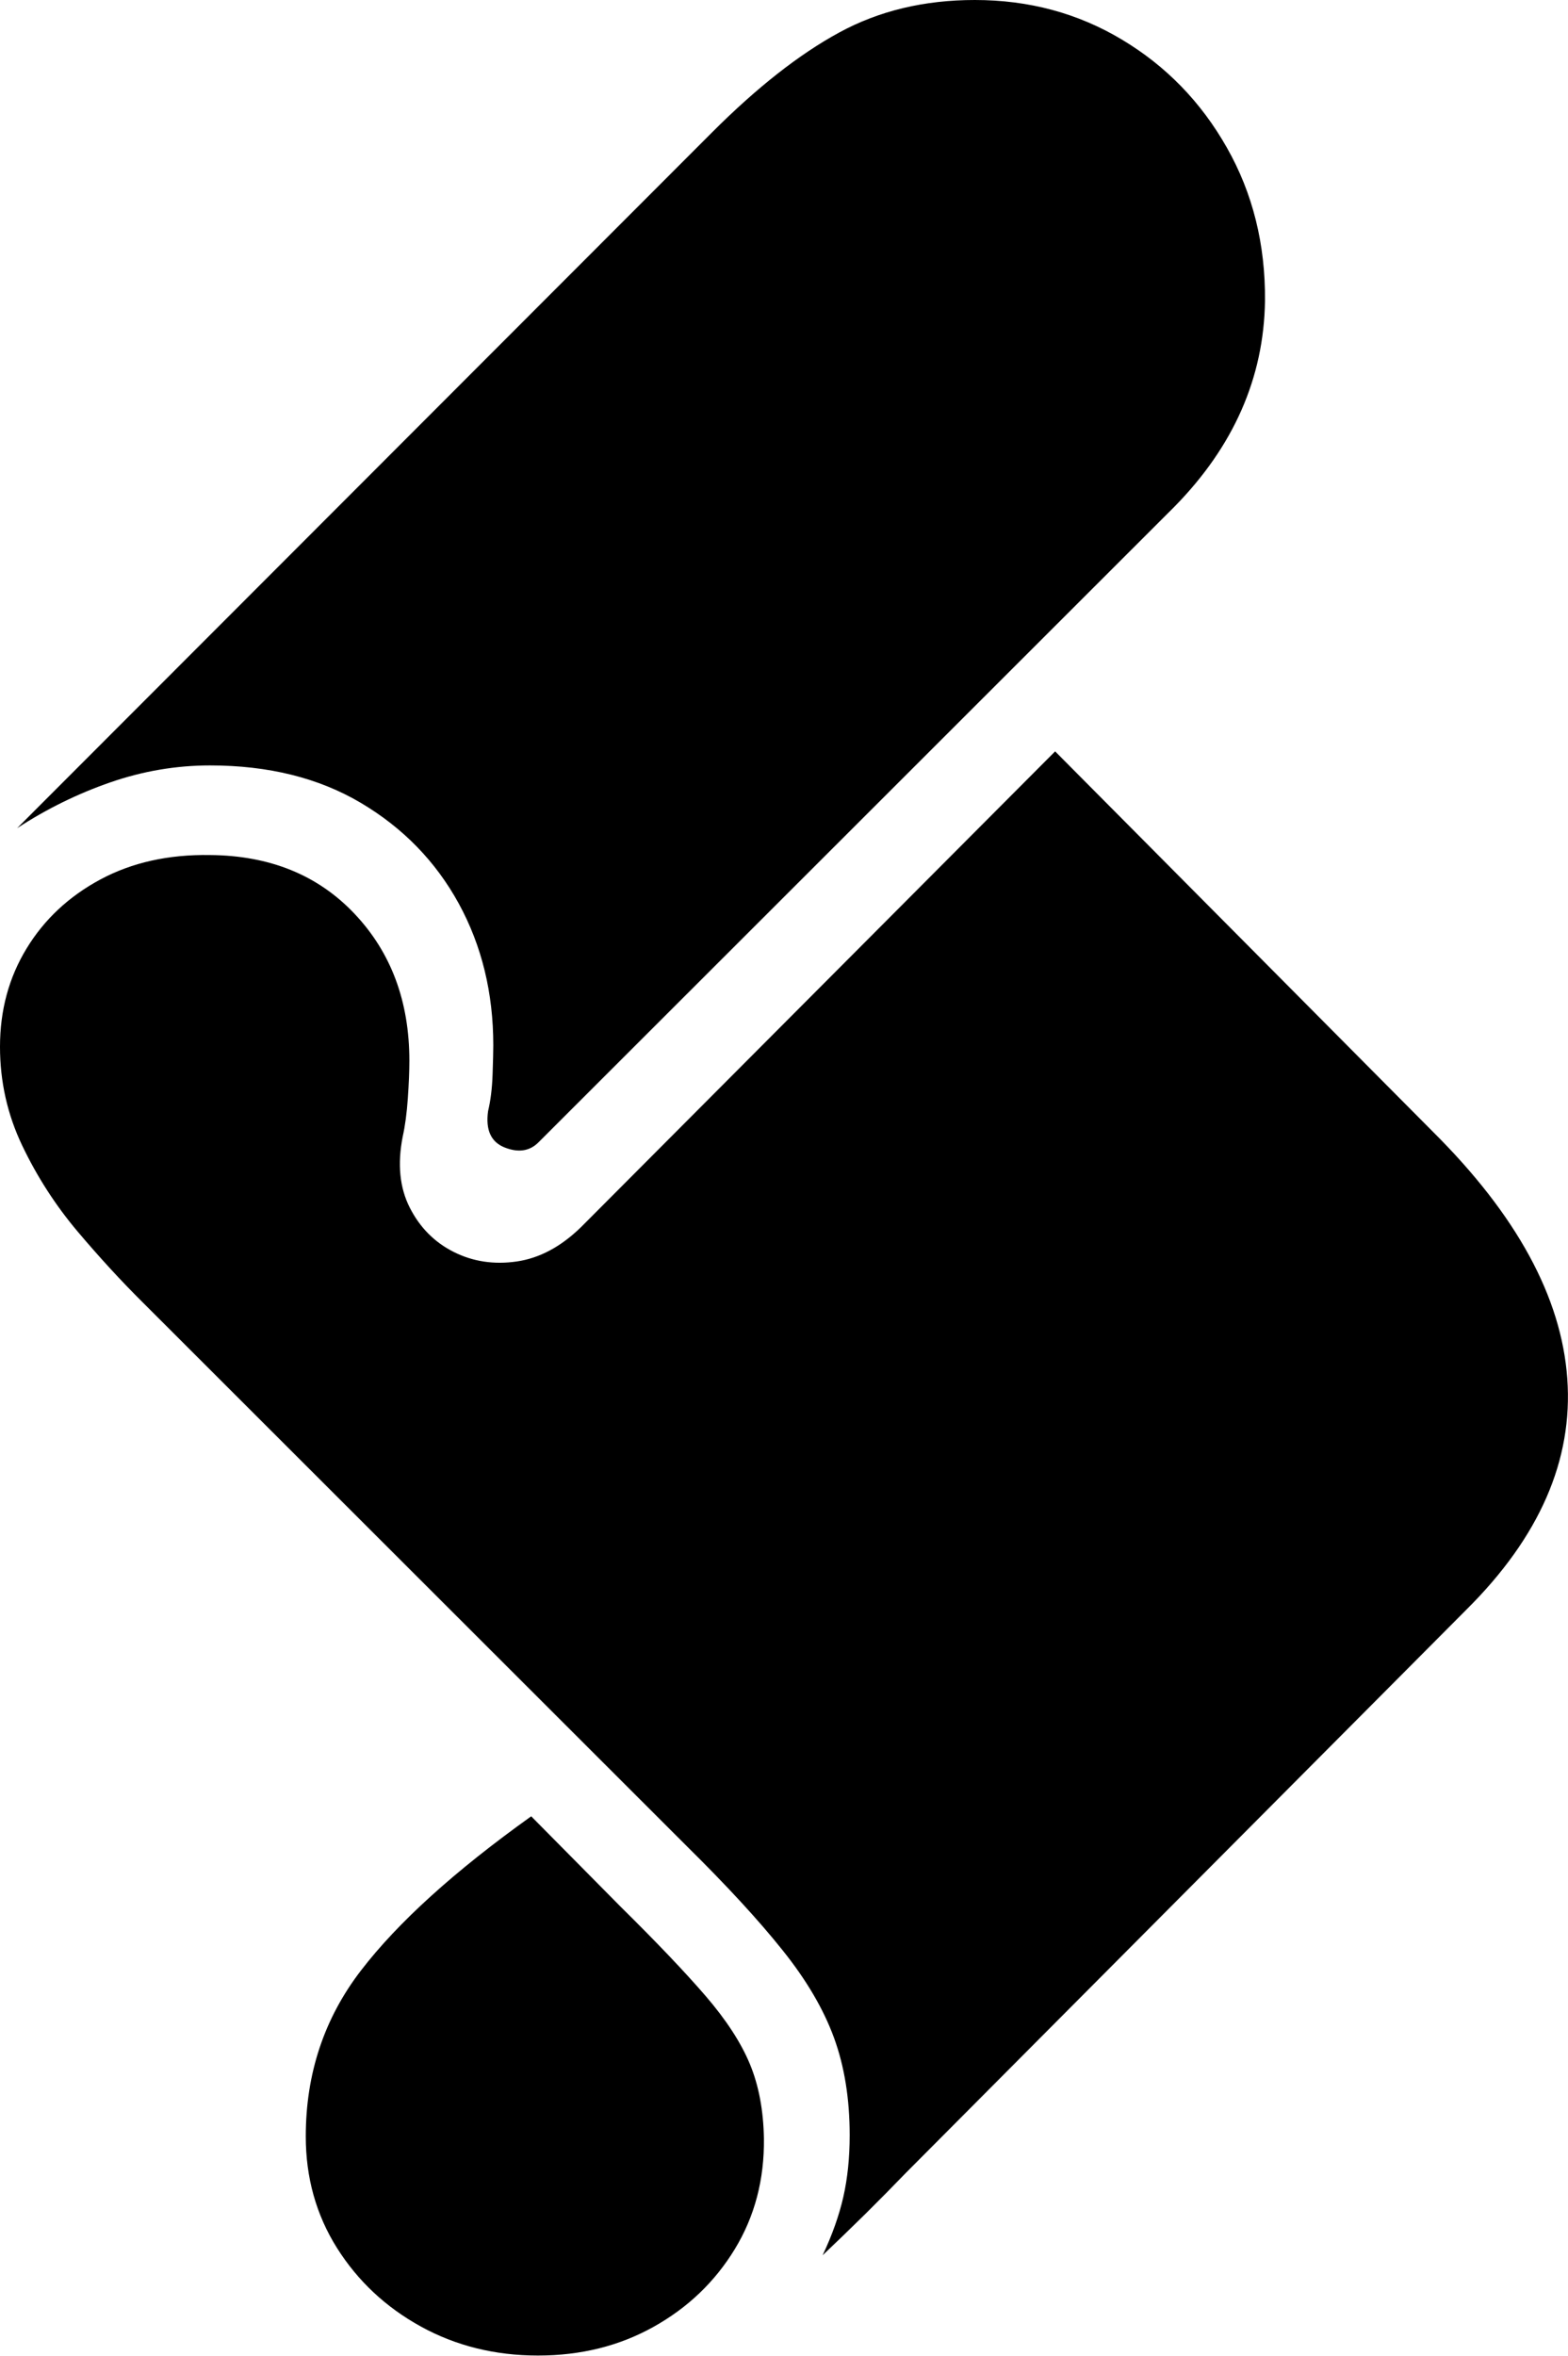 <?xml version="1.0" encoding="UTF-8"?>
<!--Generator: Apple Native CoreSVG 175-->
<!DOCTYPE svg
PUBLIC "-//W3C//DTD SVG 1.1//EN"
       "http://www.w3.org/Graphics/SVG/1.1/DTD/svg11.dtd">
<svg version="1.1" xmlns="http://www.w3.org/2000/svg" xmlns:xlink="http://www.w3.org/1999/xlink" width="15.302" height="22.979">
 <g>
  <rect height="22.979" opacity="0" width="15.302" x="0" y="0"/>
  <path d="M14.311 15.698Q15.381 14.636 15.295 13.445Q15.21 12.255 13.982 11.036L10.297 7.328L5.669 11.969Q5.375 12.255 5.042 12.303Q4.709 12.351 4.428 12.21Q4.147 12.069 3.999 11.778Q3.851 11.487 3.93 11.085Q3.965 10.928 3.98 10.712Q3.995 10.496 3.995 10.345Q3.995 9.477 3.46 8.912Q2.925 8.346 2.05 8.339Q1.442 8.329 0.98 8.577Q0.518 8.825 0.259 9.251Q0 9.676 0 10.209Q0 10.719 0.217 11.173Q0.434 11.627 0.756 12.009Q1.079 12.391 1.395 12.704L6.705 18.008Q7.289 18.584 7.637 19.02Q7.986 19.455 8.139 19.874Q8.292 20.293 8.292 20.824Q8.292 21.153 8.23 21.426Q8.168 21.698 8.028 21.995Q8.241 21.793 8.443 21.594Q8.644 21.395 8.844 21.188ZM5.25 22.973Q5.877 22.973 6.378 22.693Q6.879 22.414 7.171 21.935Q7.462 21.457 7.455 20.857Q7.448 20.443 7.318 20.13Q7.188 19.817 6.886 19.466Q6.583 19.115 6.059 18.598L5.184 17.714Q4.064 18.514 3.524 19.216Q2.984 19.917 2.984 20.836Q2.984 21.439 3.288 21.923Q3.593 22.407 4.107 22.69Q4.621 22.973 5.25 22.973ZM2.05 7.465Q2.904 7.465 3.521 7.83Q4.139 8.196 4.477 8.812Q4.814 9.429 4.814 10.194Q4.814 10.28 4.807 10.481Q4.8 10.683 4.763 10.837Q4.725 11.112 4.925 11.191Q5.125 11.27 5.254 11.142L11.461 4.942Q12.328 4.06 12.345 2.935Q12.352 2.107 11.973 1.44Q11.595 0.773 10.95 0.387Q10.305 0 9.513 0Q8.771 0 8.188 0.318Q7.605 0.635 6.949 1.291L0.167 8.077Q0.6 7.795 1.077 7.63Q1.554 7.465 2.05 7.465Z" fill="#000000"/>
 </g>
</svg>
